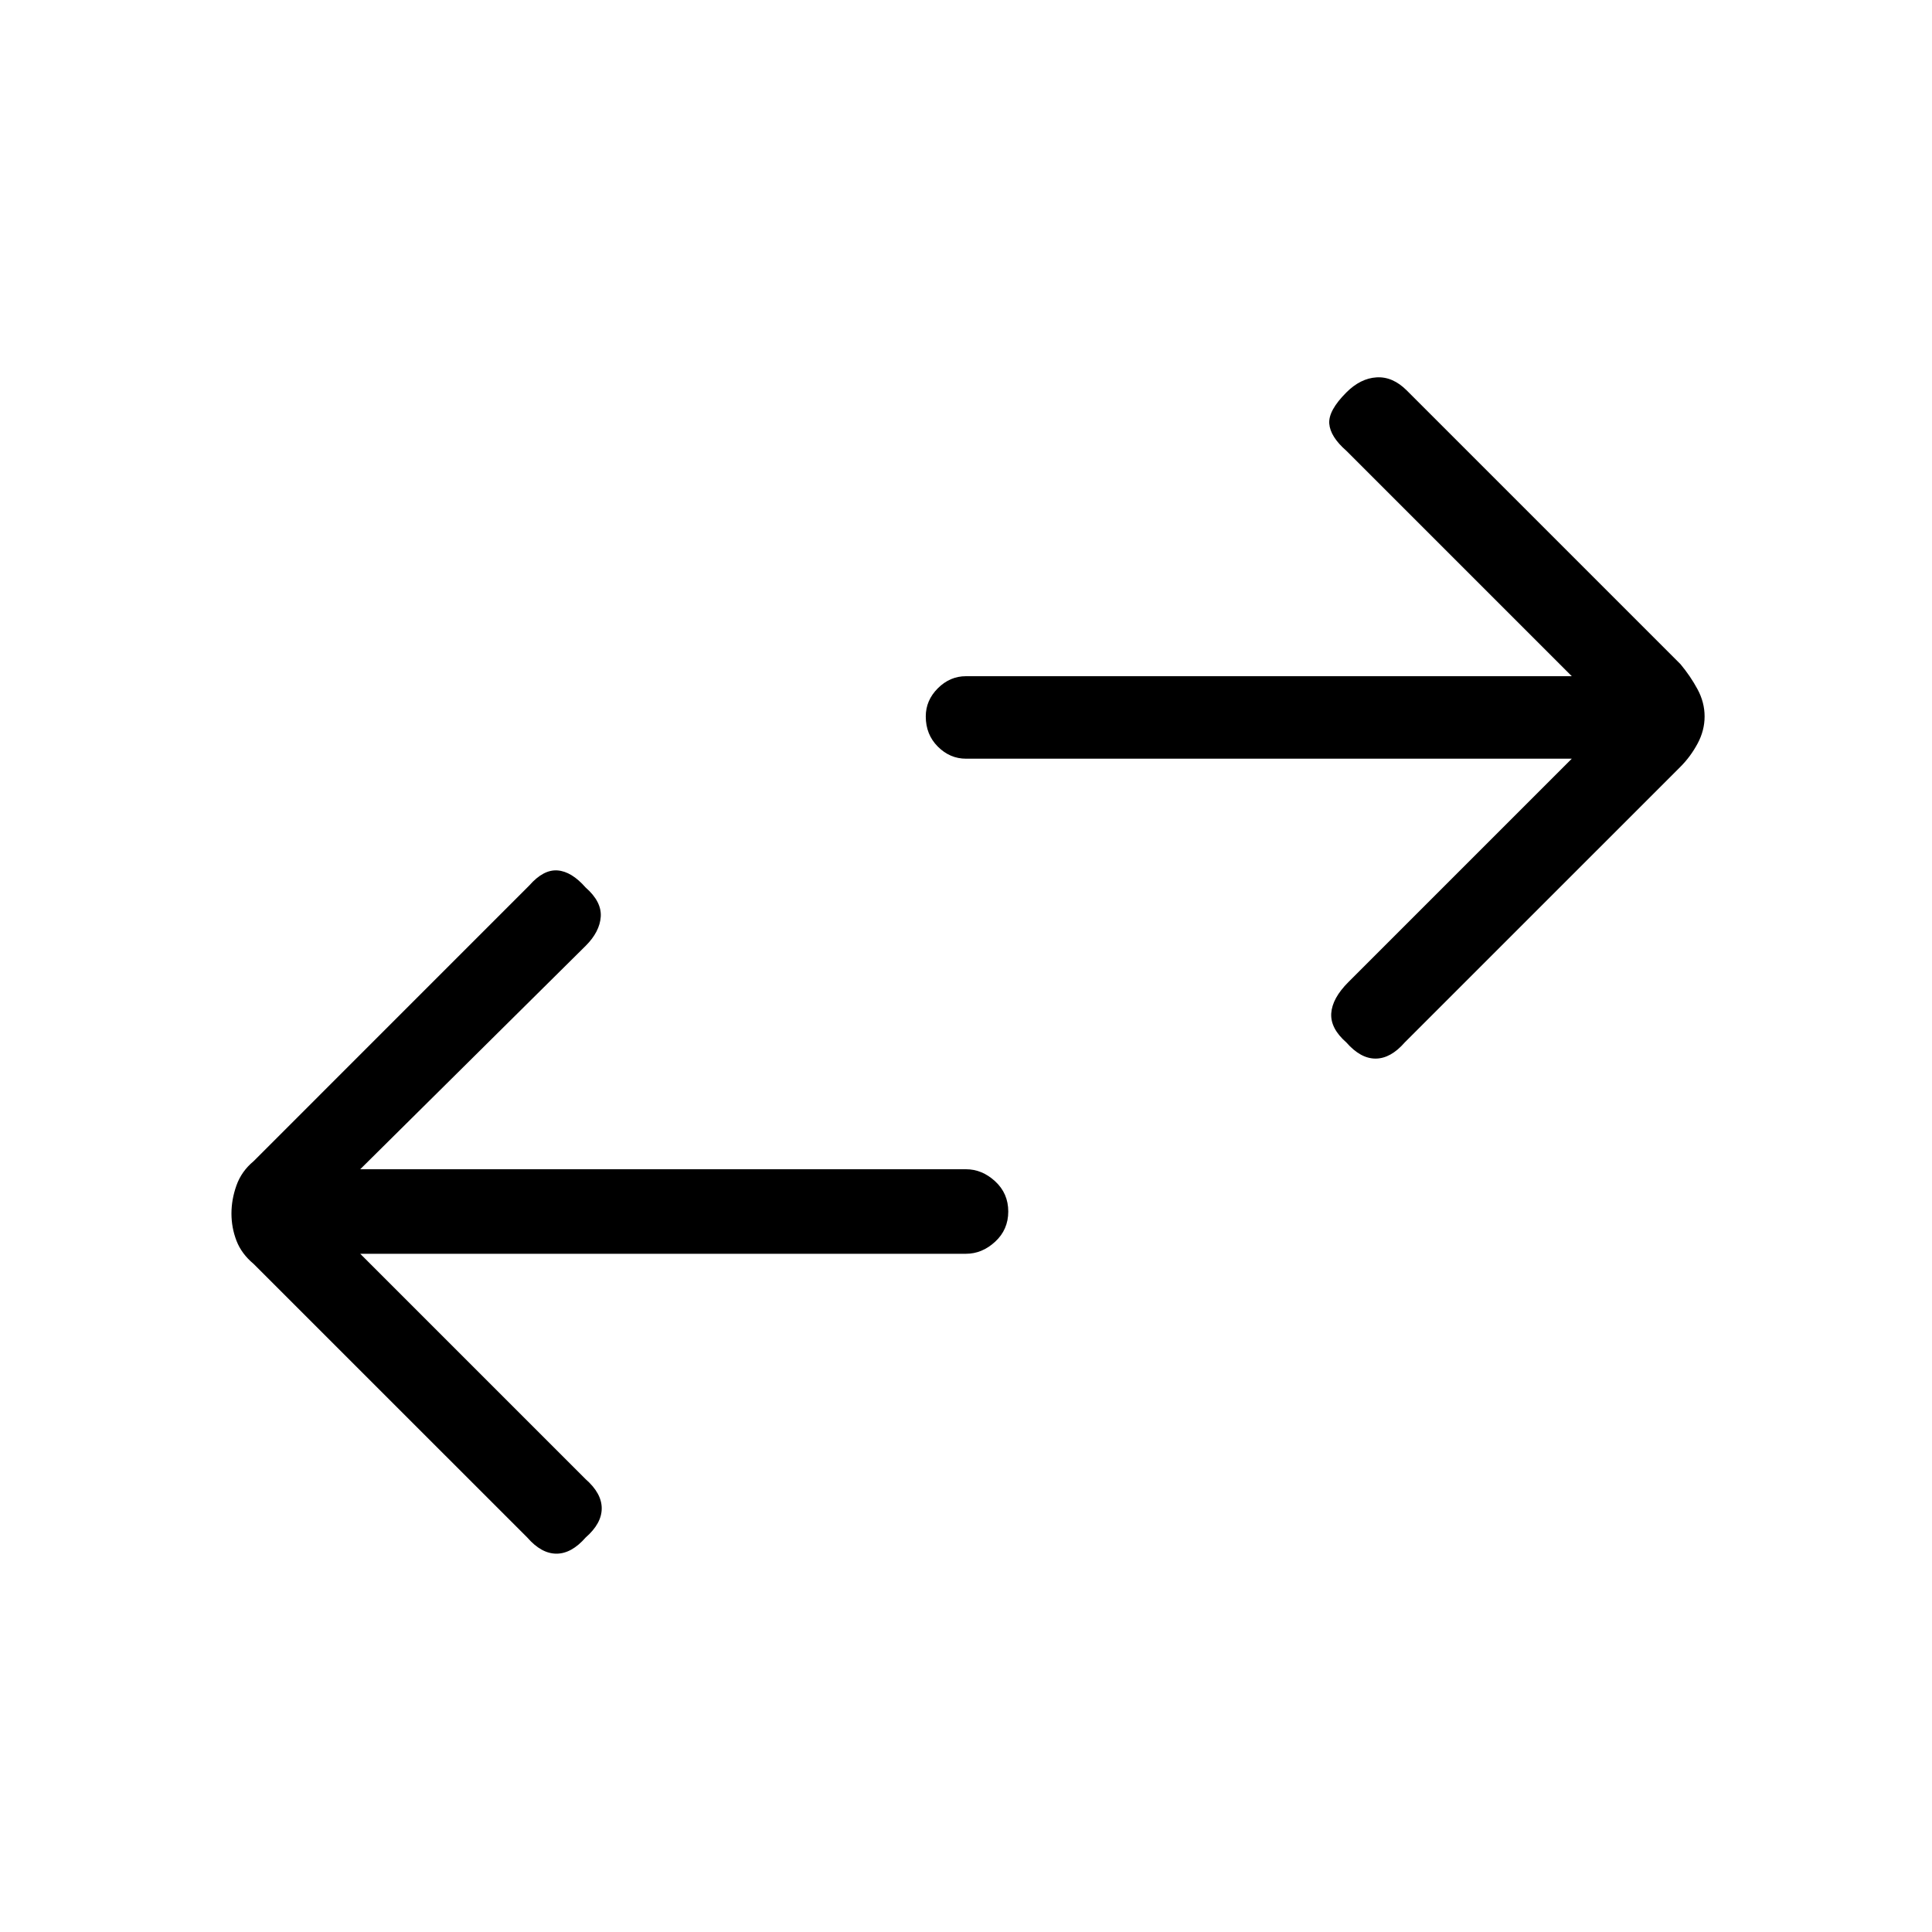 <svg xmlns="http://www.w3.org/2000/svg" height="40" width="40"><path d="M27.875 21.583q-.333-.291-.313-.604.021-.312.355-.646l4.625-4.625H20q-.333 0-.583-.25-.25-.25-.25-.625 0-.333.25-.583.25-.25.583-.25h12.542l-4.667-4.667q-.333-.291-.354-.562-.021-.271.354-.646.292-.292.625-.312.333-.021.625.27l5.667 5.667q.208.25.354.521t.146.562q0 .292-.146.563-.146.271-.354.479l-5.709 5.708q-.291.334-.604.334-.312 0-.604-.334Zm-16.958 10.25L5.25 26.167q-.25-.209-.354-.479-.104-.271-.104-.563 0-.292.104-.583.104-.292.354-.5l5.708-5.709q.292-.333.584-.312.291.021.583.354.333.292.313.604-.021.313-.313.604l-4.667 4.625H20q.333 0 .604.25.271.25.271.625t-.271.625q-.271.25-.604.25H7.458l4.667 4.667q.333.292.333.604 0 .313-.333.604-.292.334-.604.334-.313 0-.604-.334Z"/></svg>